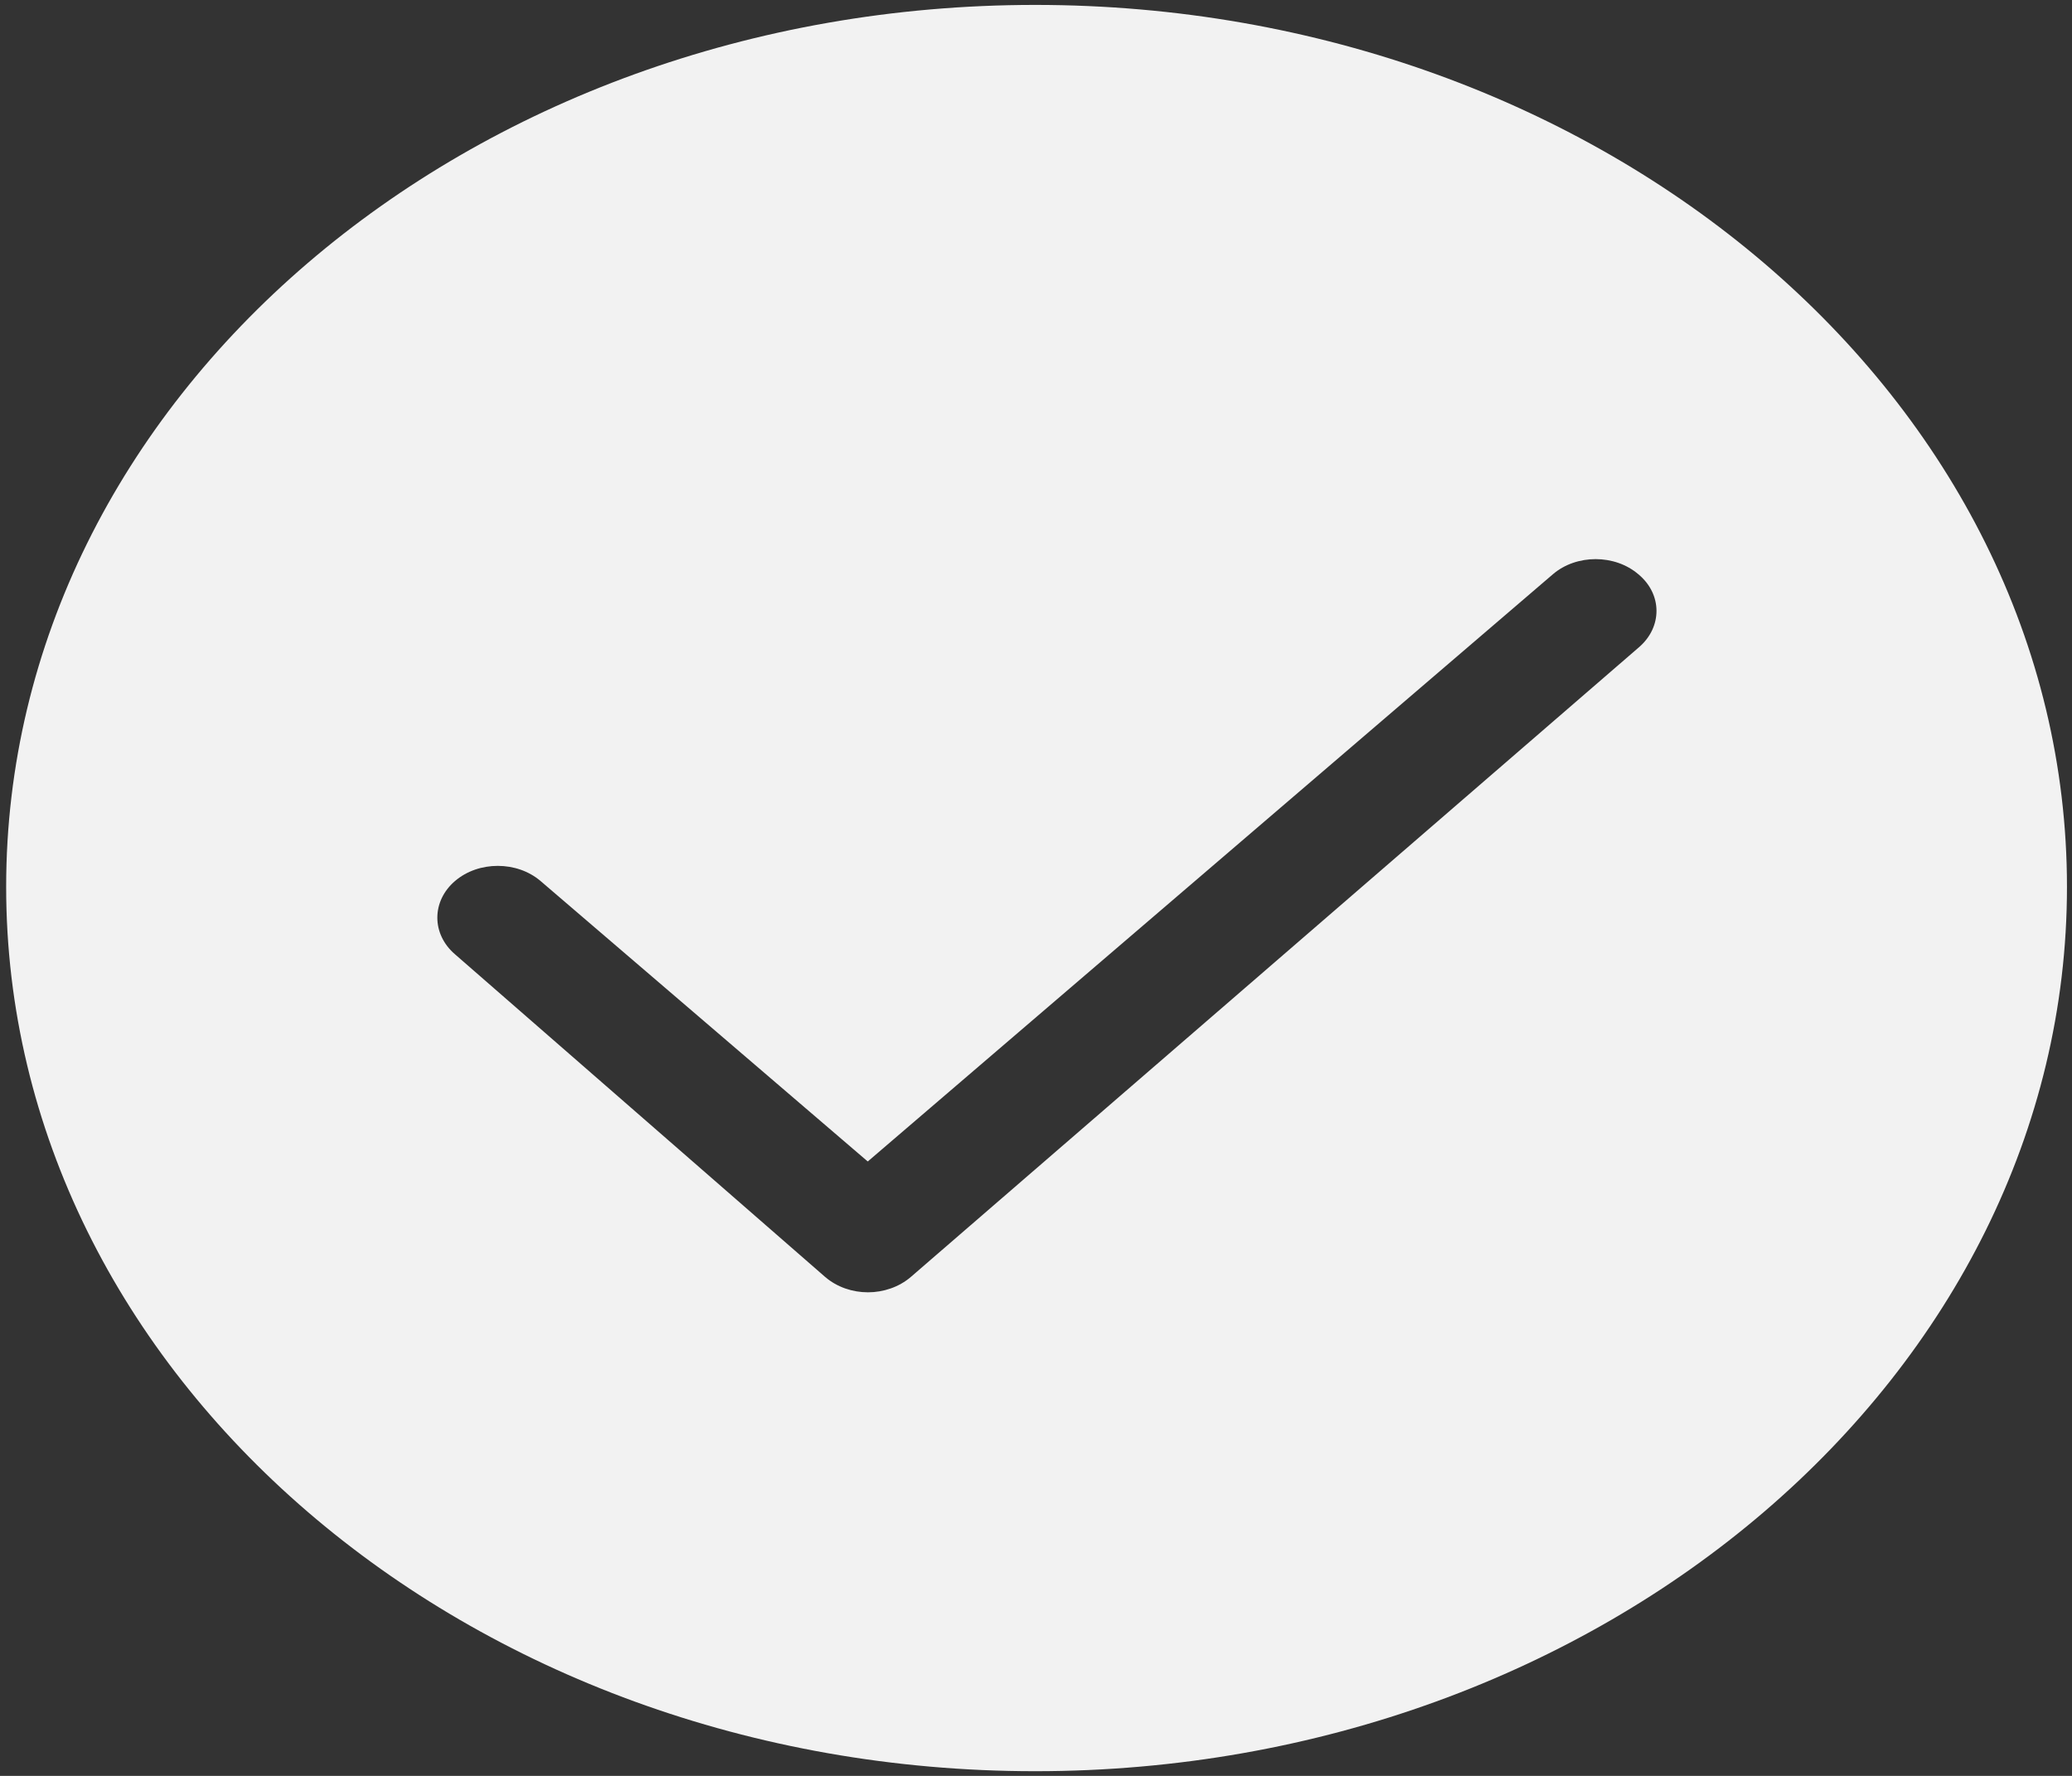 ﻿<?xml version="1.0" encoding="utf-8"?>
<svg version="1.1" xmlns:xlink="http://www.w3.org/1999/xlink" width="35px" height="30px" xmlns="http://www.w3.org/2000/svg">
  <rect width="100%" height="100%" fill="#333333" stroke="none"/>
  <defs>
    <pattern id="BGPattern" patternUnits="userSpaceOnUse" alignment="0 0" imageRepeat="None" />
    <mask fill="white" id="Clip23">
      <path d="M 34.915 14.982  C 34.915 6.753  27.087 0.083  17.486 0.083  C 7.885 0.083  0.104 6.753  0.104 14.982  C 0.104 23.211  7.885 29.921  17.486 29.921  C 27.087 29.921  34.915 23.211  34.915 14.982  Z M 27.675 9.701  C 28.082 10.038  28.082 10.594  27.684 10.935  L 15.384 21.573  C 15.185 21.743  14.922 21.831  14.662 21.831  C 14.398 21.831  14.139 21.743  13.94 21.573  L 7.686 16.121  C 7.288 15.78  7.288 15.224  7.686 14.883  C 8.084 14.542  8.732 14.542  9.131 14.883  L 14.658 19.621  L 26.231 9.701  C 26.629 9.36  27.277 9.36  27.675 9.701  Z " fill-rule="evenodd" />
    </mask>
  </defs>
  <g transform="matrix(1 0 0 1 -326 -75 )">
    <path d="M 34.915 14.982  C 34.915 6.753  27.087 0.083  17.486 0.083  C 7.885 0.083  0.104 6.753  0.104 14.982  C 0.104 23.211  7.885 29.921  17.486 29.921  C 27.087 29.921  34.915 23.211  34.915 14.982  Z M 27.675 9.701  C 28.082 10.038  28.082 10.594  27.684 10.935  L 15.384 21.573  C 15.185 21.743  14.922 21.831  14.662 21.831  C 14.398 21.831  14.139 21.743  13.94 21.573  L 7.686 16.121  C 7.288 15.78  7.288 15.224  7.686 14.883  C 8.084 14.542  8.732 14.542  9.131 14.883  L 14.658 19.621  L 26.231 9.701  C 26.629 9.36  27.277 9.36  27.675 9.701  Z " fill-rule="nonzero" fill="rgba(242, 242, 242, 1)" stroke="none" transform="matrix(1 0 0 1 326 75 )" class="fill" />
    <path d="M 34.915 14.982  C 34.915 6.753  27.087 0.083  17.486 0.083  C 7.885 0.083  0.104 6.753  0.104 14.982  C 0.104 23.211  7.885 29.921  17.486 29.921  C 27.087 29.921  34.915 23.211  34.915 14.982  Z " stroke-width="0" stroke-dasharray="0" stroke="rgba(255, 255, 255, 0)" fill="none" transform="matrix(1 0 0 1 326 75 )" class="stroke" mask="url(#Clip23)" />
    <path d="M 27.675 9.701  C 28.082 10.038  28.082 10.594  27.684 10.935  L 15.384 21.573  C 15.185 21.743  14.922 21.831  14.662 21.831  C 14.398 21.831  14.139 21.743  13.94 21.573  L 7.686 16.121  C 7.288 15.78  7.288 15.224  7.686 14.883  C 8.084 14.542  8.732 14.542  9.131 14.883  L 14.658 19.621  L 26.231 9.701  C 26.629 9.36  27.277 9.36  27.675 9.701  Z " stroke-width="0" stroke-dasharray="0" stroke="rgba(255, 255, 255, 0)" fill="none" transform="matrix(1 0 0 1 326 75 )" class="stroke" mask="url(#Clip23)" />
  </g>
</svg>
